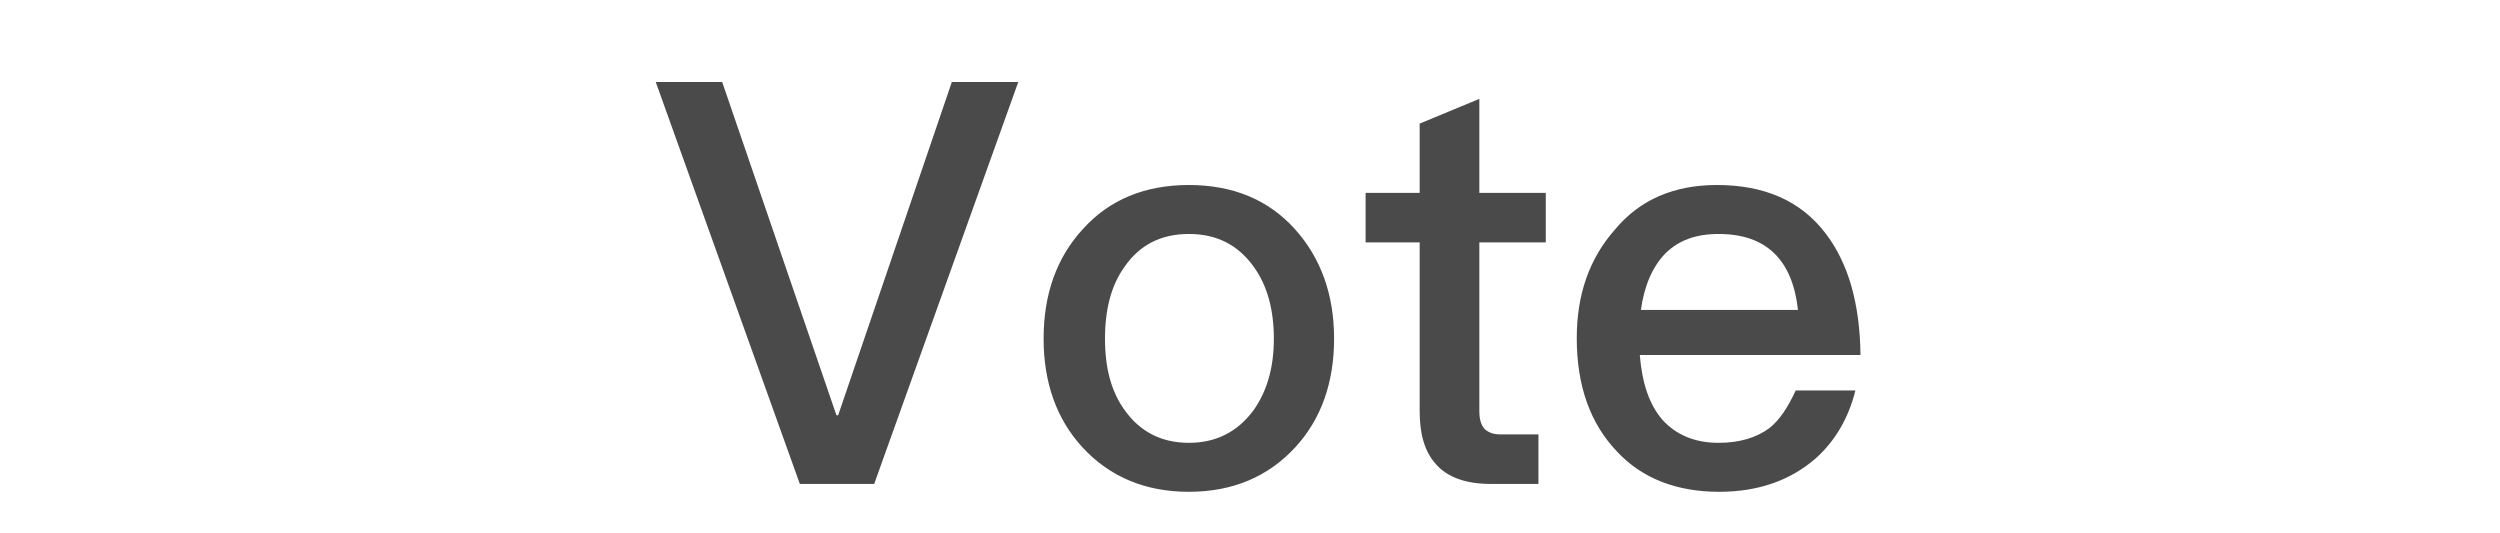 <svg xmlns="http://www.w3.org/2000/svg" width="61" height="13" viewBox="0 0 61 13">
  <path fill="#4A4A4A" fill-rule="evenodd" d="M16,3 L19.516,12.808 L21.33,12.808 L24.846,3 L23.225,3 L20.451,11.132 L20.409,11.132 L17.621,3 L16,3 Z M29.008,5.514 C30.08,5.514 30.945,5.871 31.591,6.585 C32.223,7.286 32.552,8.179 32.552,9.264 C32.552,10.335 32.236,11.228 31.604,11.915 C30.945,12.629 30.08,13 29.008,13 C27.937,13 27.071,12.629 26.412,11.915 C25.78,11.228 25.464,10.335 25.464,9.264 C25.464,8.179 25.78,7.286 26.426,6.585 C27.071,5.871 27.937,5.514 29.008,5.514 Z M29.008,6.709 C28.335,6.709 27.813,6.97 27.442,7.505 C27.113,7.959 26.962,8.549 26.962,9.264 C26.962,9.978 27.113,10.555 27.442,11.008 C27.813,11.53 28.335,11.805 29.008,11.805 C29.681,11.805 30.203,11.53 30.588,11.008 C30.918,10.541 31.082,9.964 31.082,9.264 C31.082,8.549 30.918,7.959 30.588,7.505 C30.203,6.97 29.681,6.709 29.008,6.709 Z M36.096,3.412 L34.64,4.016 L34.64,5.706 L33.321,5.706 L33.321,6.915 L34.64,6.915 L34.64,11.036 C34.64,11.599 34.764,12.025 35.038,12.327 C35.313,12.643 35.766,12.808 36.371,12.808 L37.538,12.808 L37.538,11.599 L36.604,11.599 C36.426,11.599 36.302,11.544 36.22,11.462 C36.137,11.365 36.096,11.228 36.096,11.036 L36.096,6.915 L37.717,6.915 L37.717,5.706 L36.096,5.706 L36.096,3.412 Z M41.893,5.514 C43.047,5.514 43.94,5.898 44.544,6.695 C45.093,7.409 45.382,8.398 45.396,9.662 L40.011,9.662 C40.066,10.349 40.245,10.885 40.574,11.255 C40.904,11.613 41.357,11.805 41.934,11.805 C42.442,11.805 42.854,11.681 43.17,11.448 C43.418,11.255 43.624,10.94 43.816,10.527 L45.272,10.527 C45.107,11.187 44.791,11.75 44.297,12.19 C43.679,12.725 42.896,13 41.948,13 C40.904,13 40.066,12.67 39.462,12.025 C38.802,11.338 38.473,10.418 38.473,9.25 C38.473,8.192 38.775,7.313 39.407,6.599 C40.011,5.871 40.849,5.514 41.893,5.514 Z M41.934,6.709 C41.385,6.709 40.959,6.86 40.629,7.19 C40.327,7.505 40.121,7.959 40.038,8.563 L43.871,8.563 C43.734,7.327 43.088,6.709 41.934,6.709 Z" transform="translate(0 -1)"/>
</svg>

